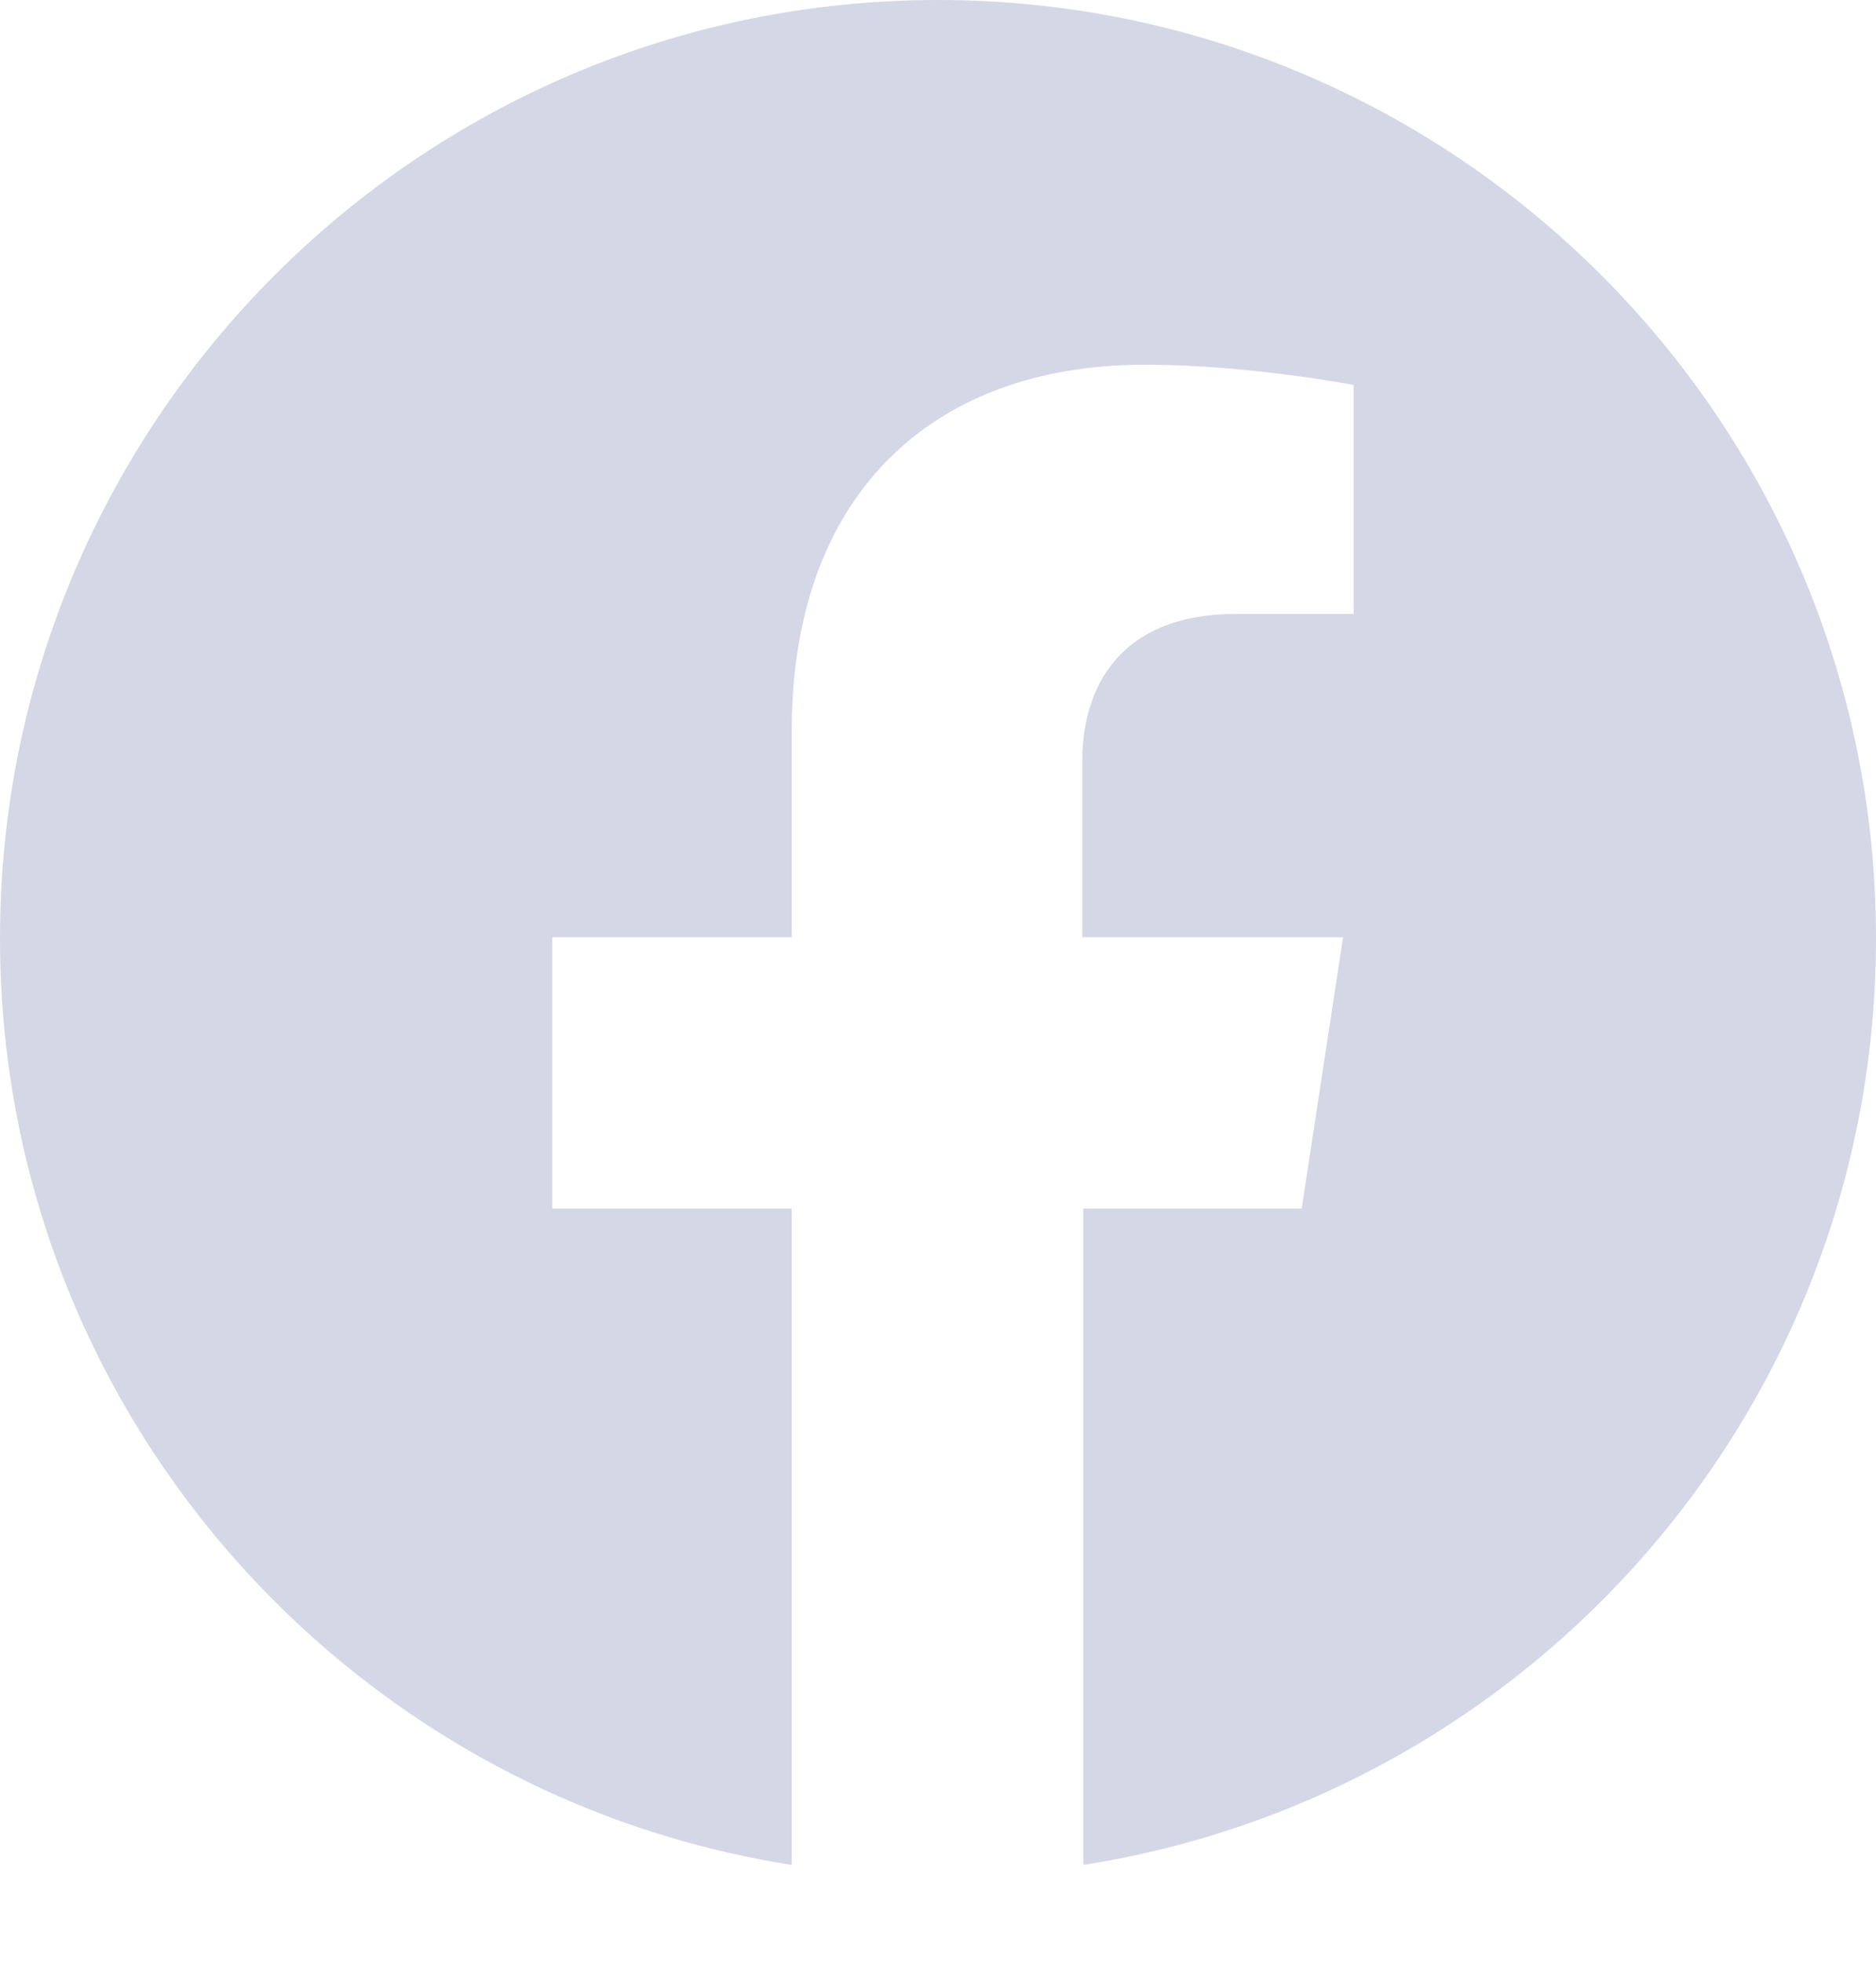 <svg width="22" height="23" viewBox="0 0 22 23" fill="none" xmlns="http://www.w3.org/2000/svg">
<path d="M22 11C22 4.93 17.07 0 11 0C4.93 0 0 4.93 0 11C0 16.494 4.028 21.041 9.285 21.865V14.17H6.476V10.989H9.285V8.563C9.285 5.81 10.921 4.276 13.426 4.276C14.633 4.276 15.874 4.513 15.874 4.513V7.198H14.497C13.132 7.198 12.692 8.055 12.692 8.924V10.989H15.75L15.265 14.17H12.704V21.865C17.972 21.041 22 16.494 22 11Z" fill="#D4D7E6"/>
</svg>
